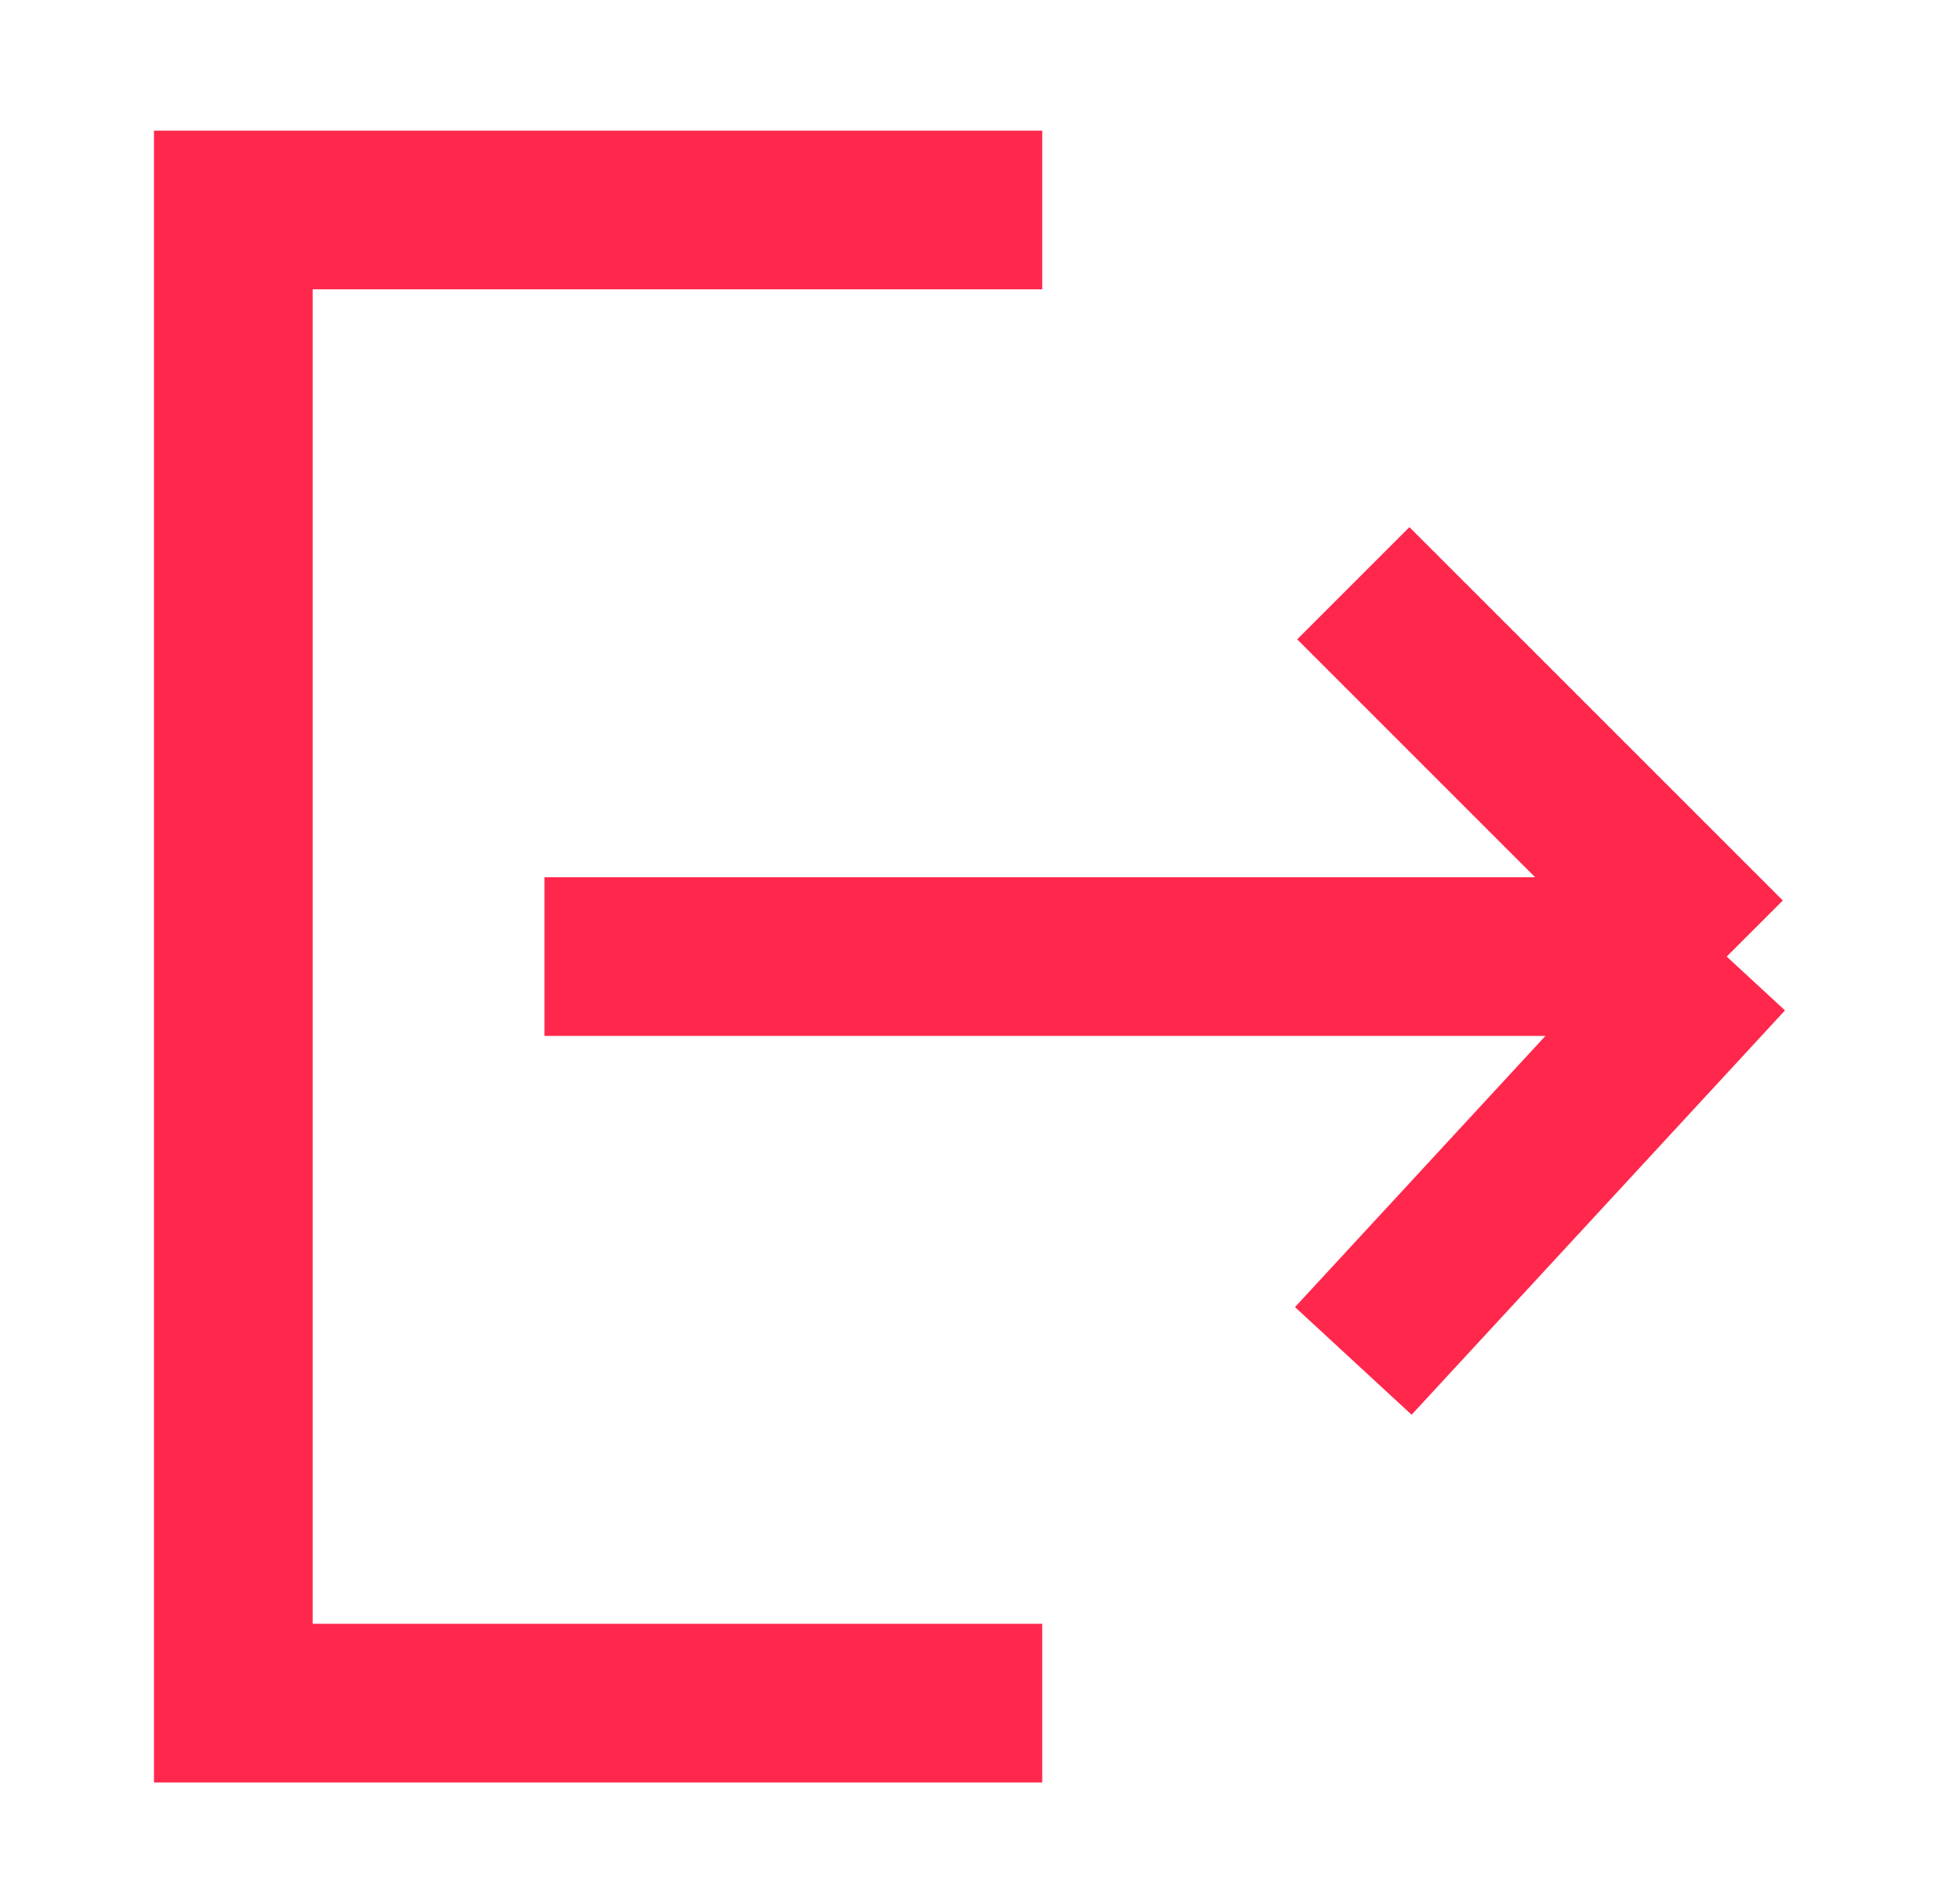 <svg width="28" height="27" viewBox="0 0 28 27" fill="none" xmlns="http://www.w3.org/2000/svg">
<path d="M24.667 13.667L19.333 19.444M24.667 13.667L19.333 8.333M24.667 13.667L7.778 13.667M14.889 24.333L3.333 24.333L3.333 3L14.889 3" stroke="#FF274C" stroke-width="2.267"/>
</svg>
